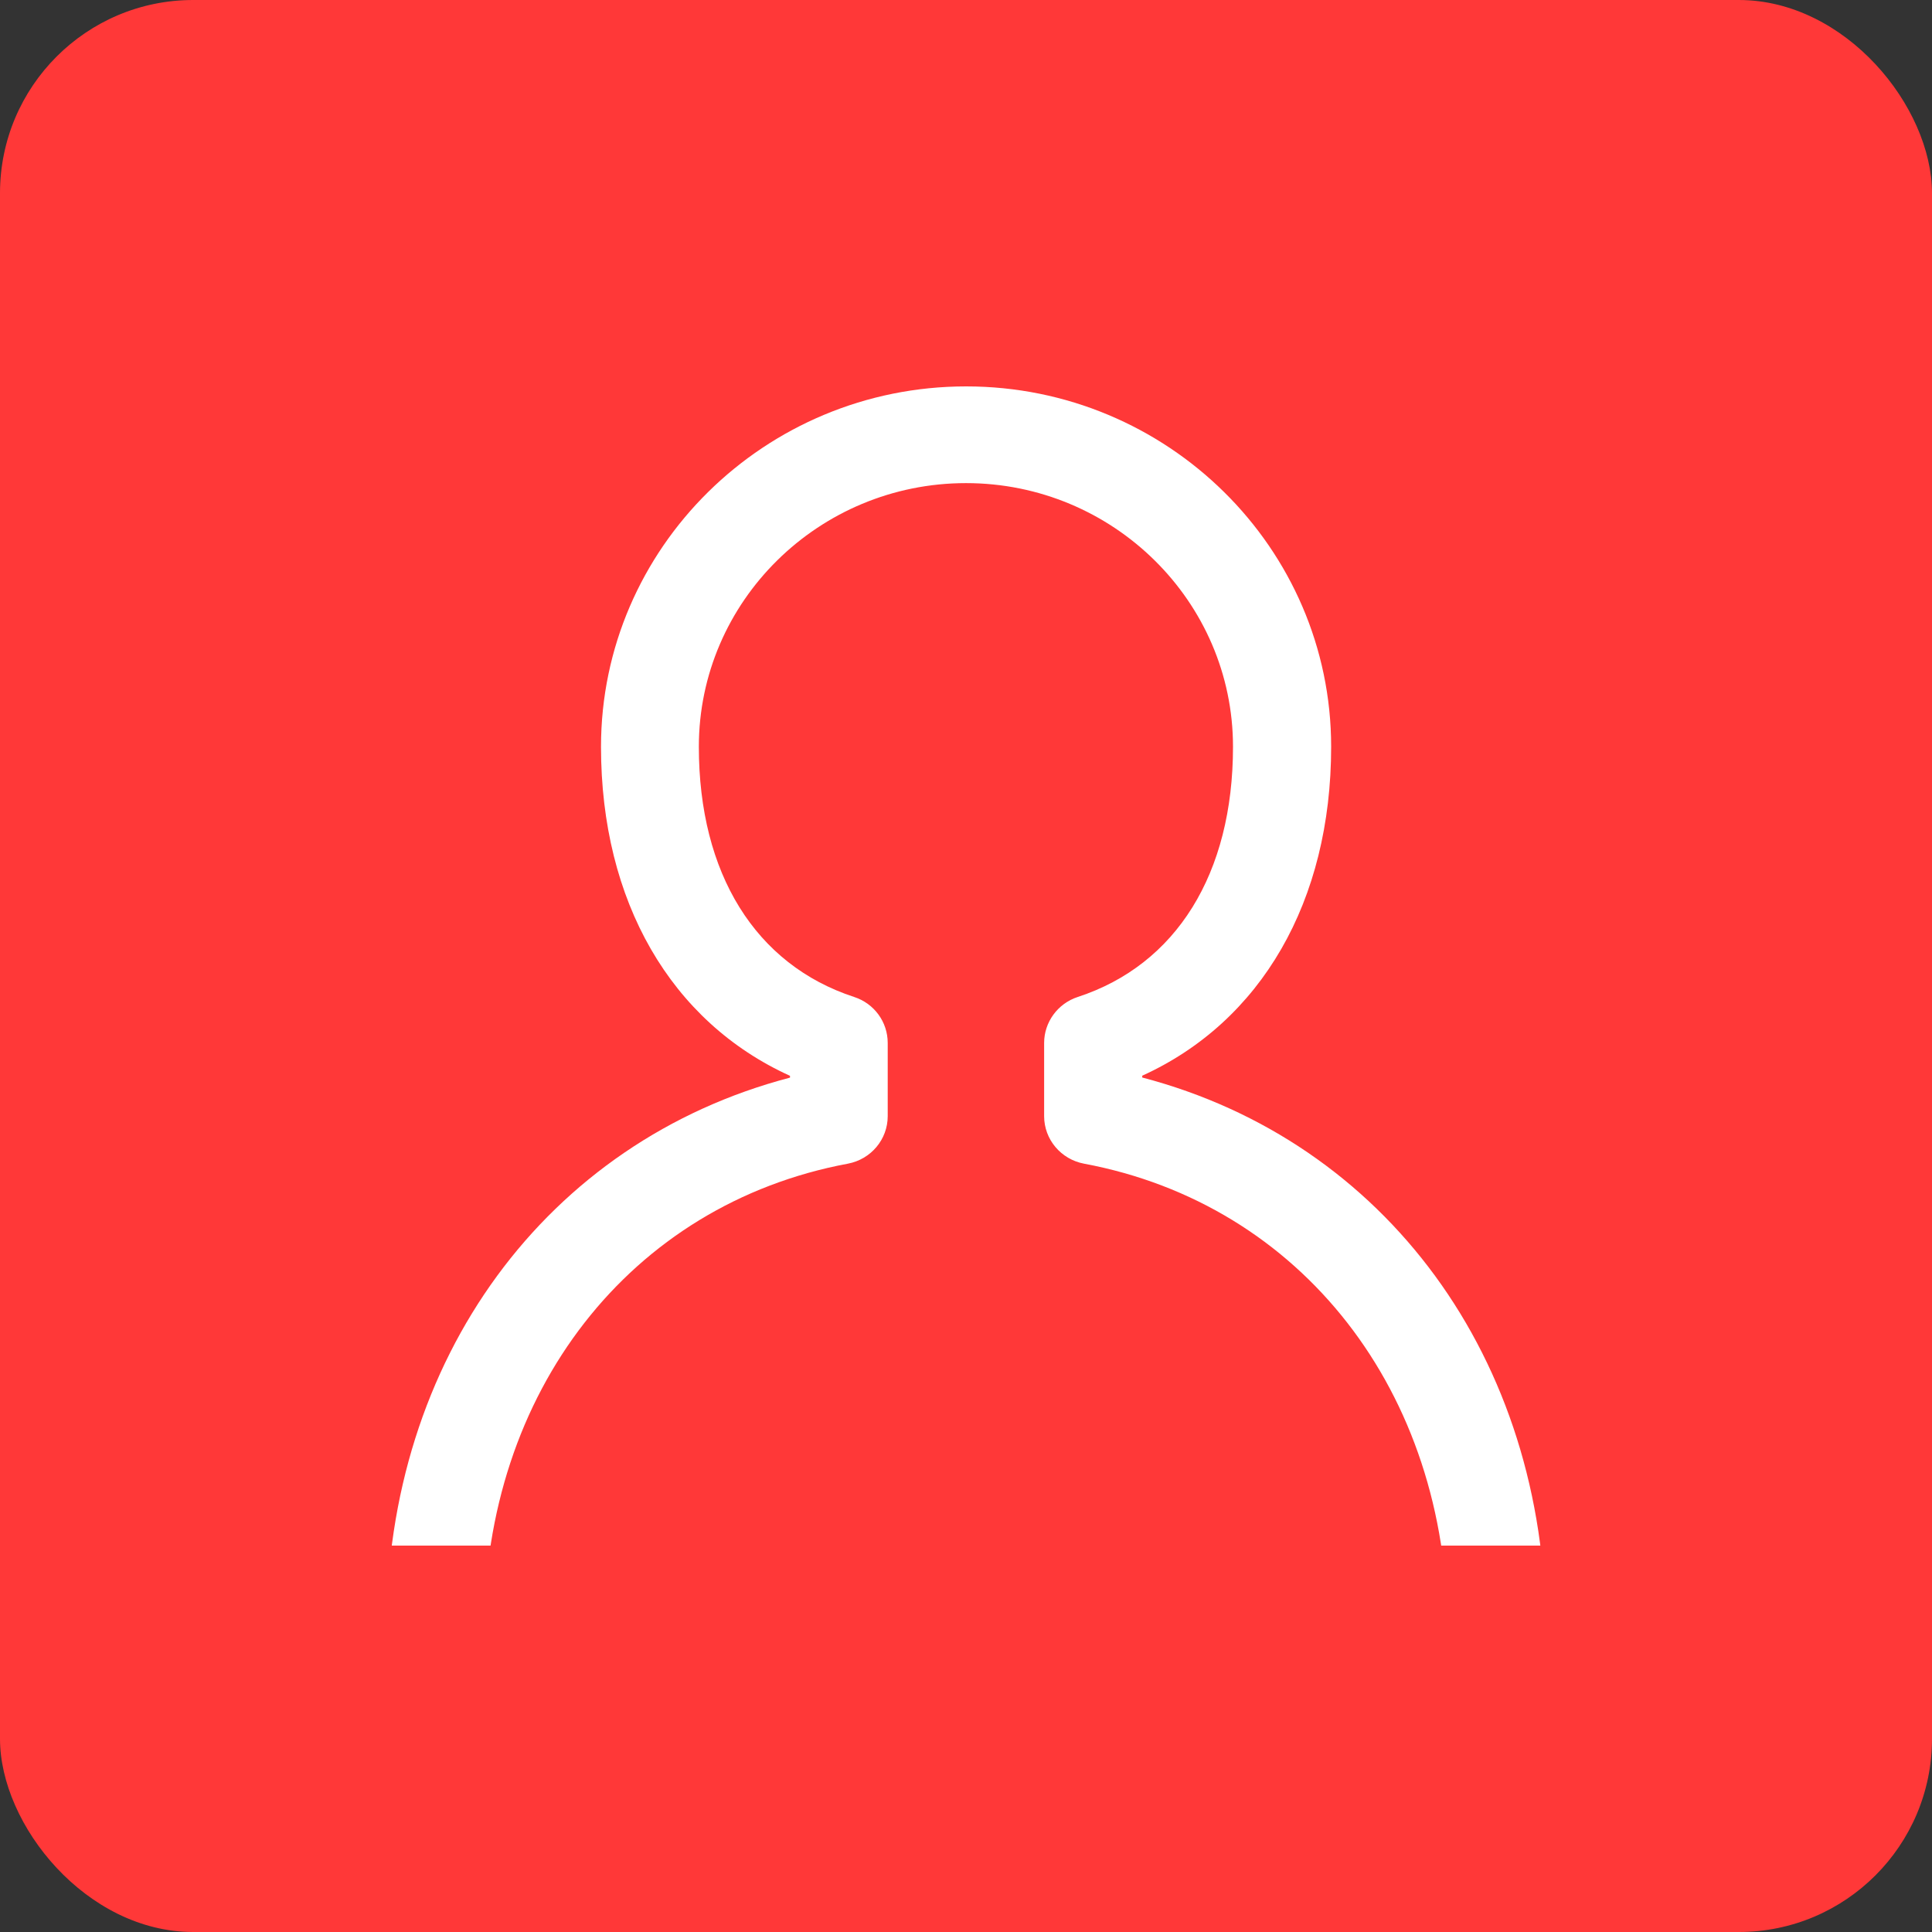 <svg width="50" height="50" viewBox="0 0 50 50" fill="none" xmlns="http://www.w3.org/2000/svg">
<rect x="0" y="0" width="50" height="50" fill="#333333" stroke="none"/>
<rect width="50" height="50" rx="5" fill="#FF3838"/>
<g clip-path="url(#clip0_5190_67369)">
<path d="M38.732 46H11.268C10.567 46 10 45.44 10 44.749V42.199C10 35.16 14.153 29.538 20.445 27.889V27.842C17.364 26.444 15.554 23.331 15.554 19.326C15.554 14.183 19.795 10 25.003 10C30.211 10 34.45 14.183 34.45 19.326C34.45 23.328 32.639 26.44 29.561 27.839V27.886C35.851 29.535 40.003 35.16 40.003 42.196V44.745C40.003 45.437 39.436 45.997 38.735 45.997L38.732 46ZM12.536 43.497H37.464V42.199C37.464 36.023 33.682 31.168 28.056 30.116C27.457 30.004 27.022 29.488 27.022 28.887V26.991C27.022 26.453 27.374 25.971 27.891 25.802C30.446 24.967 31.91 22.608 31.91 19.326C31.91 15.566 28.81 12.503 25 12.503C21.19 12.503 18.086 15.562 18.086 19.326C18.086 22.608 19.551 24.967 22.106 25.802C22.626 25.971 22.974 26.45 22.974 26.991V28.887C22.974 29.488 22.54 30.004 21.941 30.116C16.311 31.168 12.53 36.023 12.53 42.199V43.497H12.536Z" fill="white"/>
</g>
<defs>
<clipPath id="clip0_5190_67369">
<rect width="30" height="30" fill="white" transform="translate(10 10)"/>
</clipPath>
</defs>
</svg>
